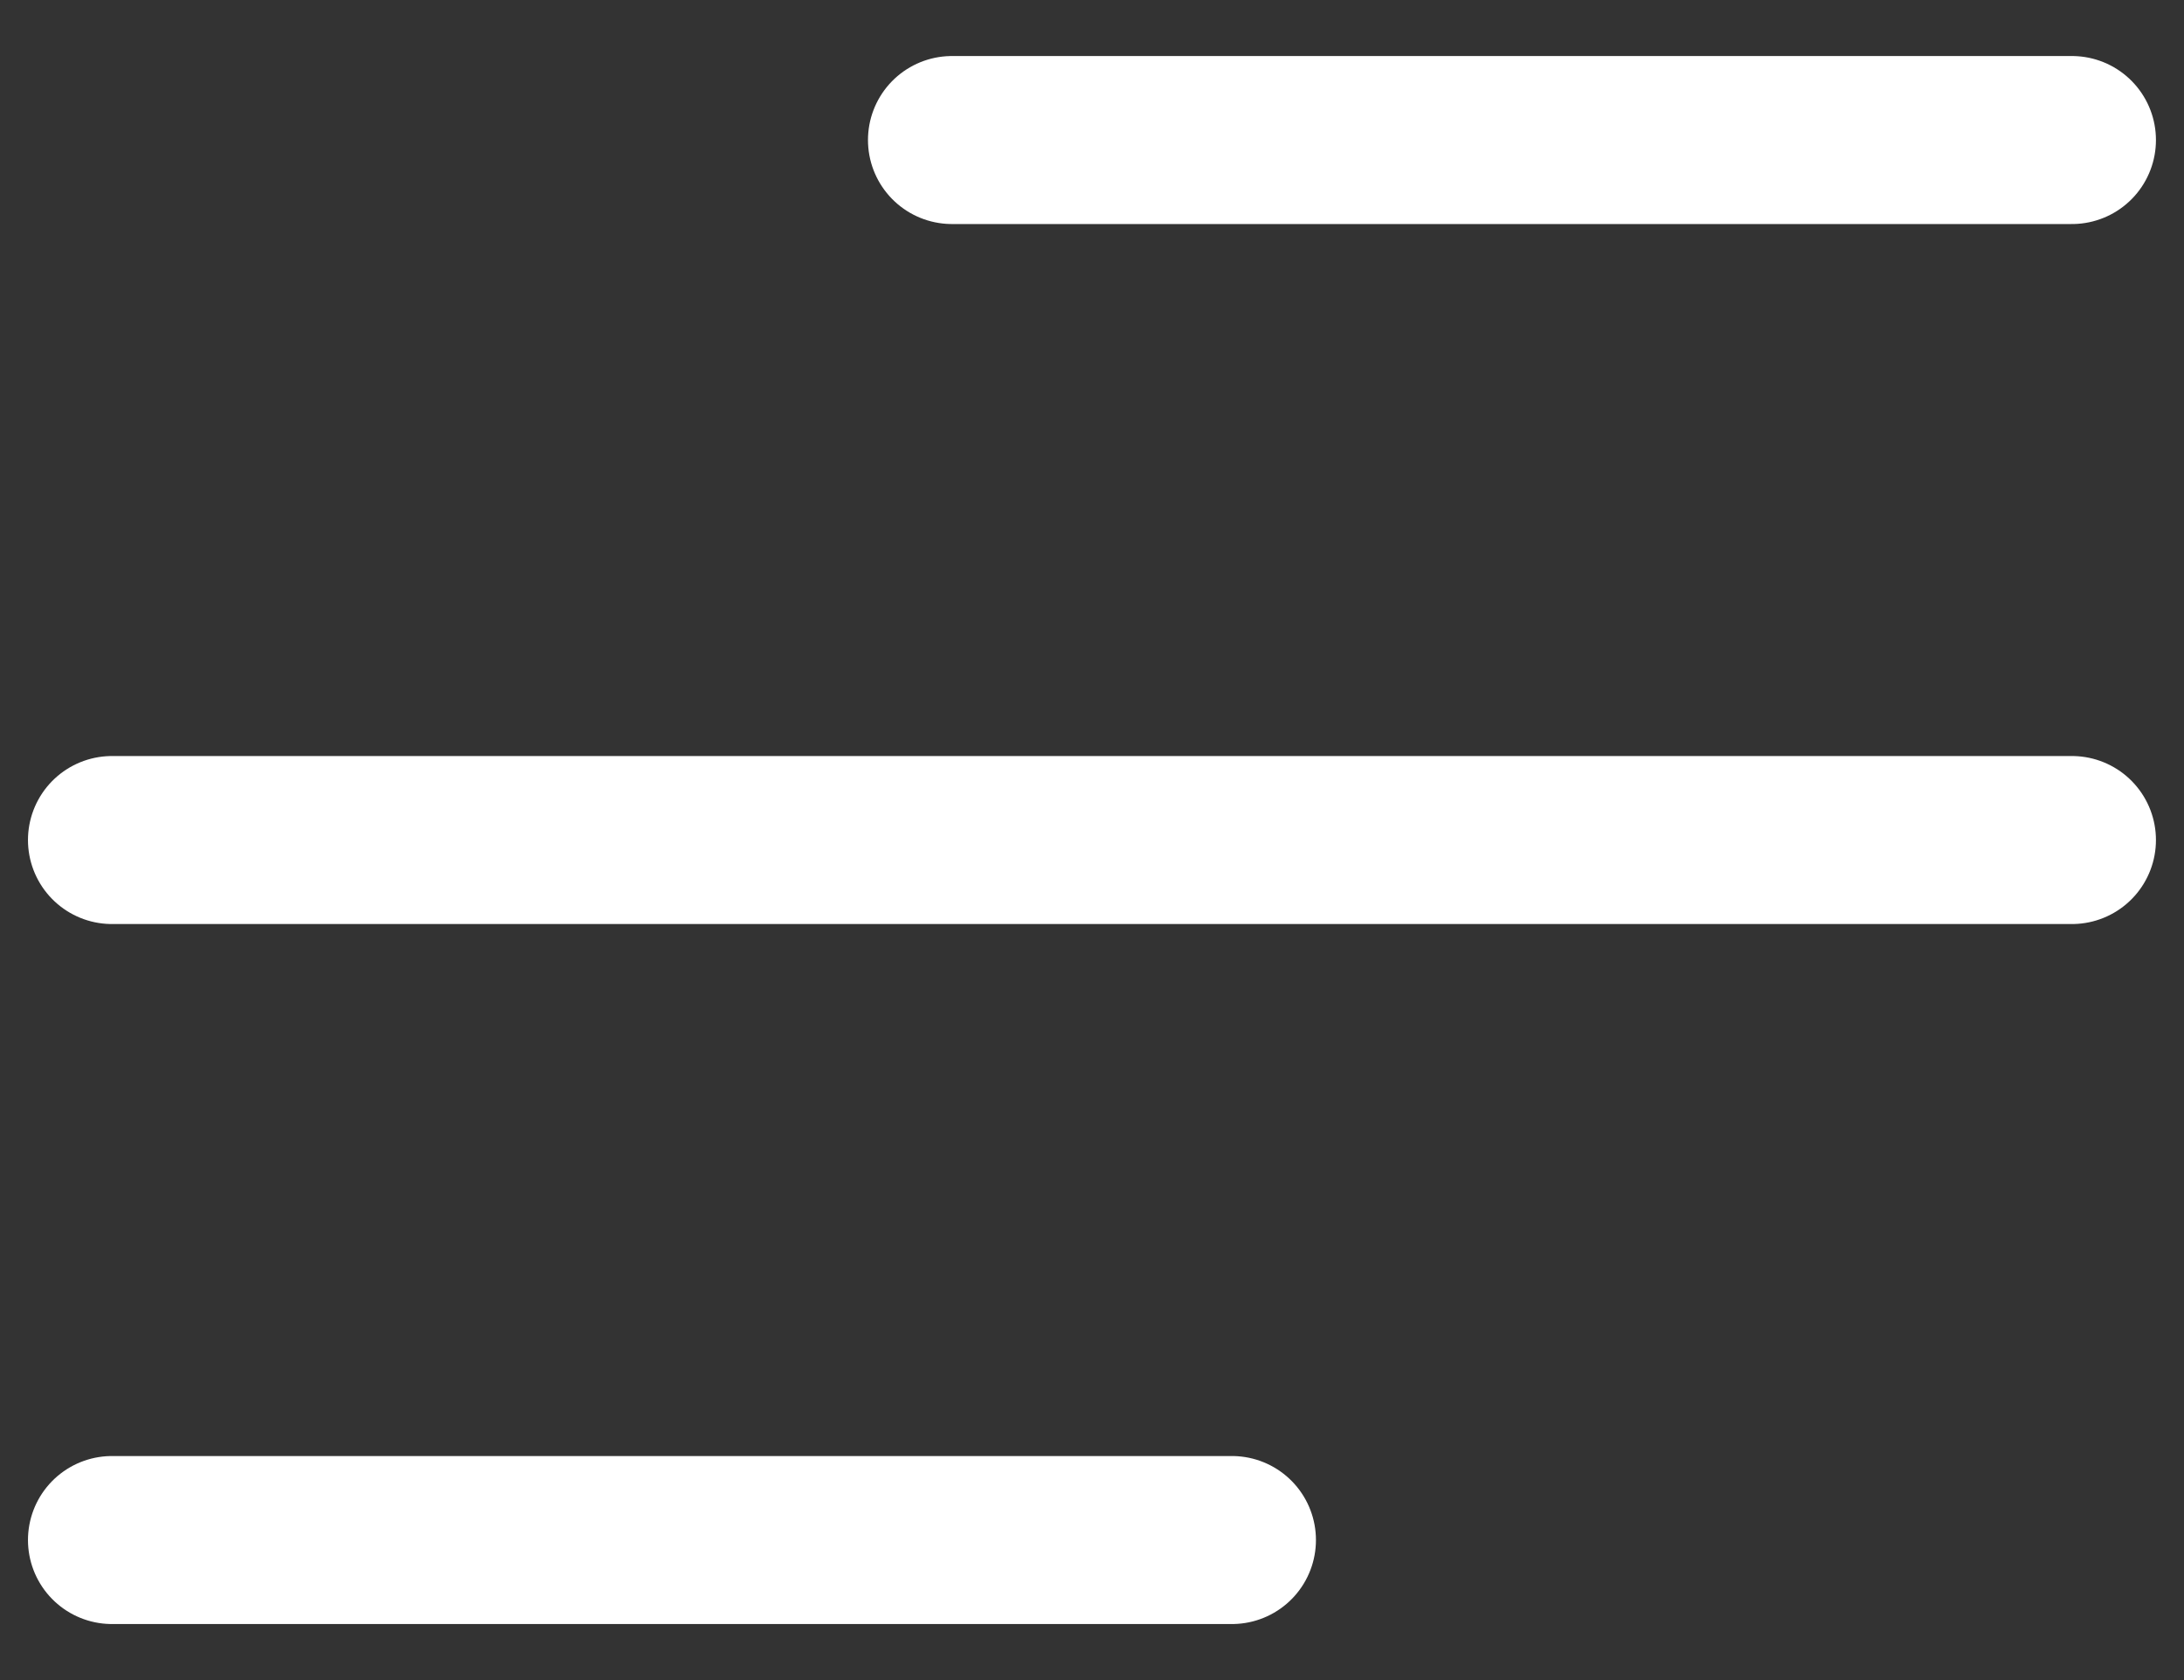<svg width="26" height="20" viewBox="0 0 26 20" fill="none" xmlns="http://www.w3.org/2000/svg">
<rect x="0" y="0" width="26" height="20" fill="#333333" stroke="none"/>
<path d="M1.333 18.333H14.666M1.333 10H24.666M11.333 1.667H24.666" stroke="white" stroke-width="2" stroke-linecap="round" stroke-linejoin="round"/>
</svg>
